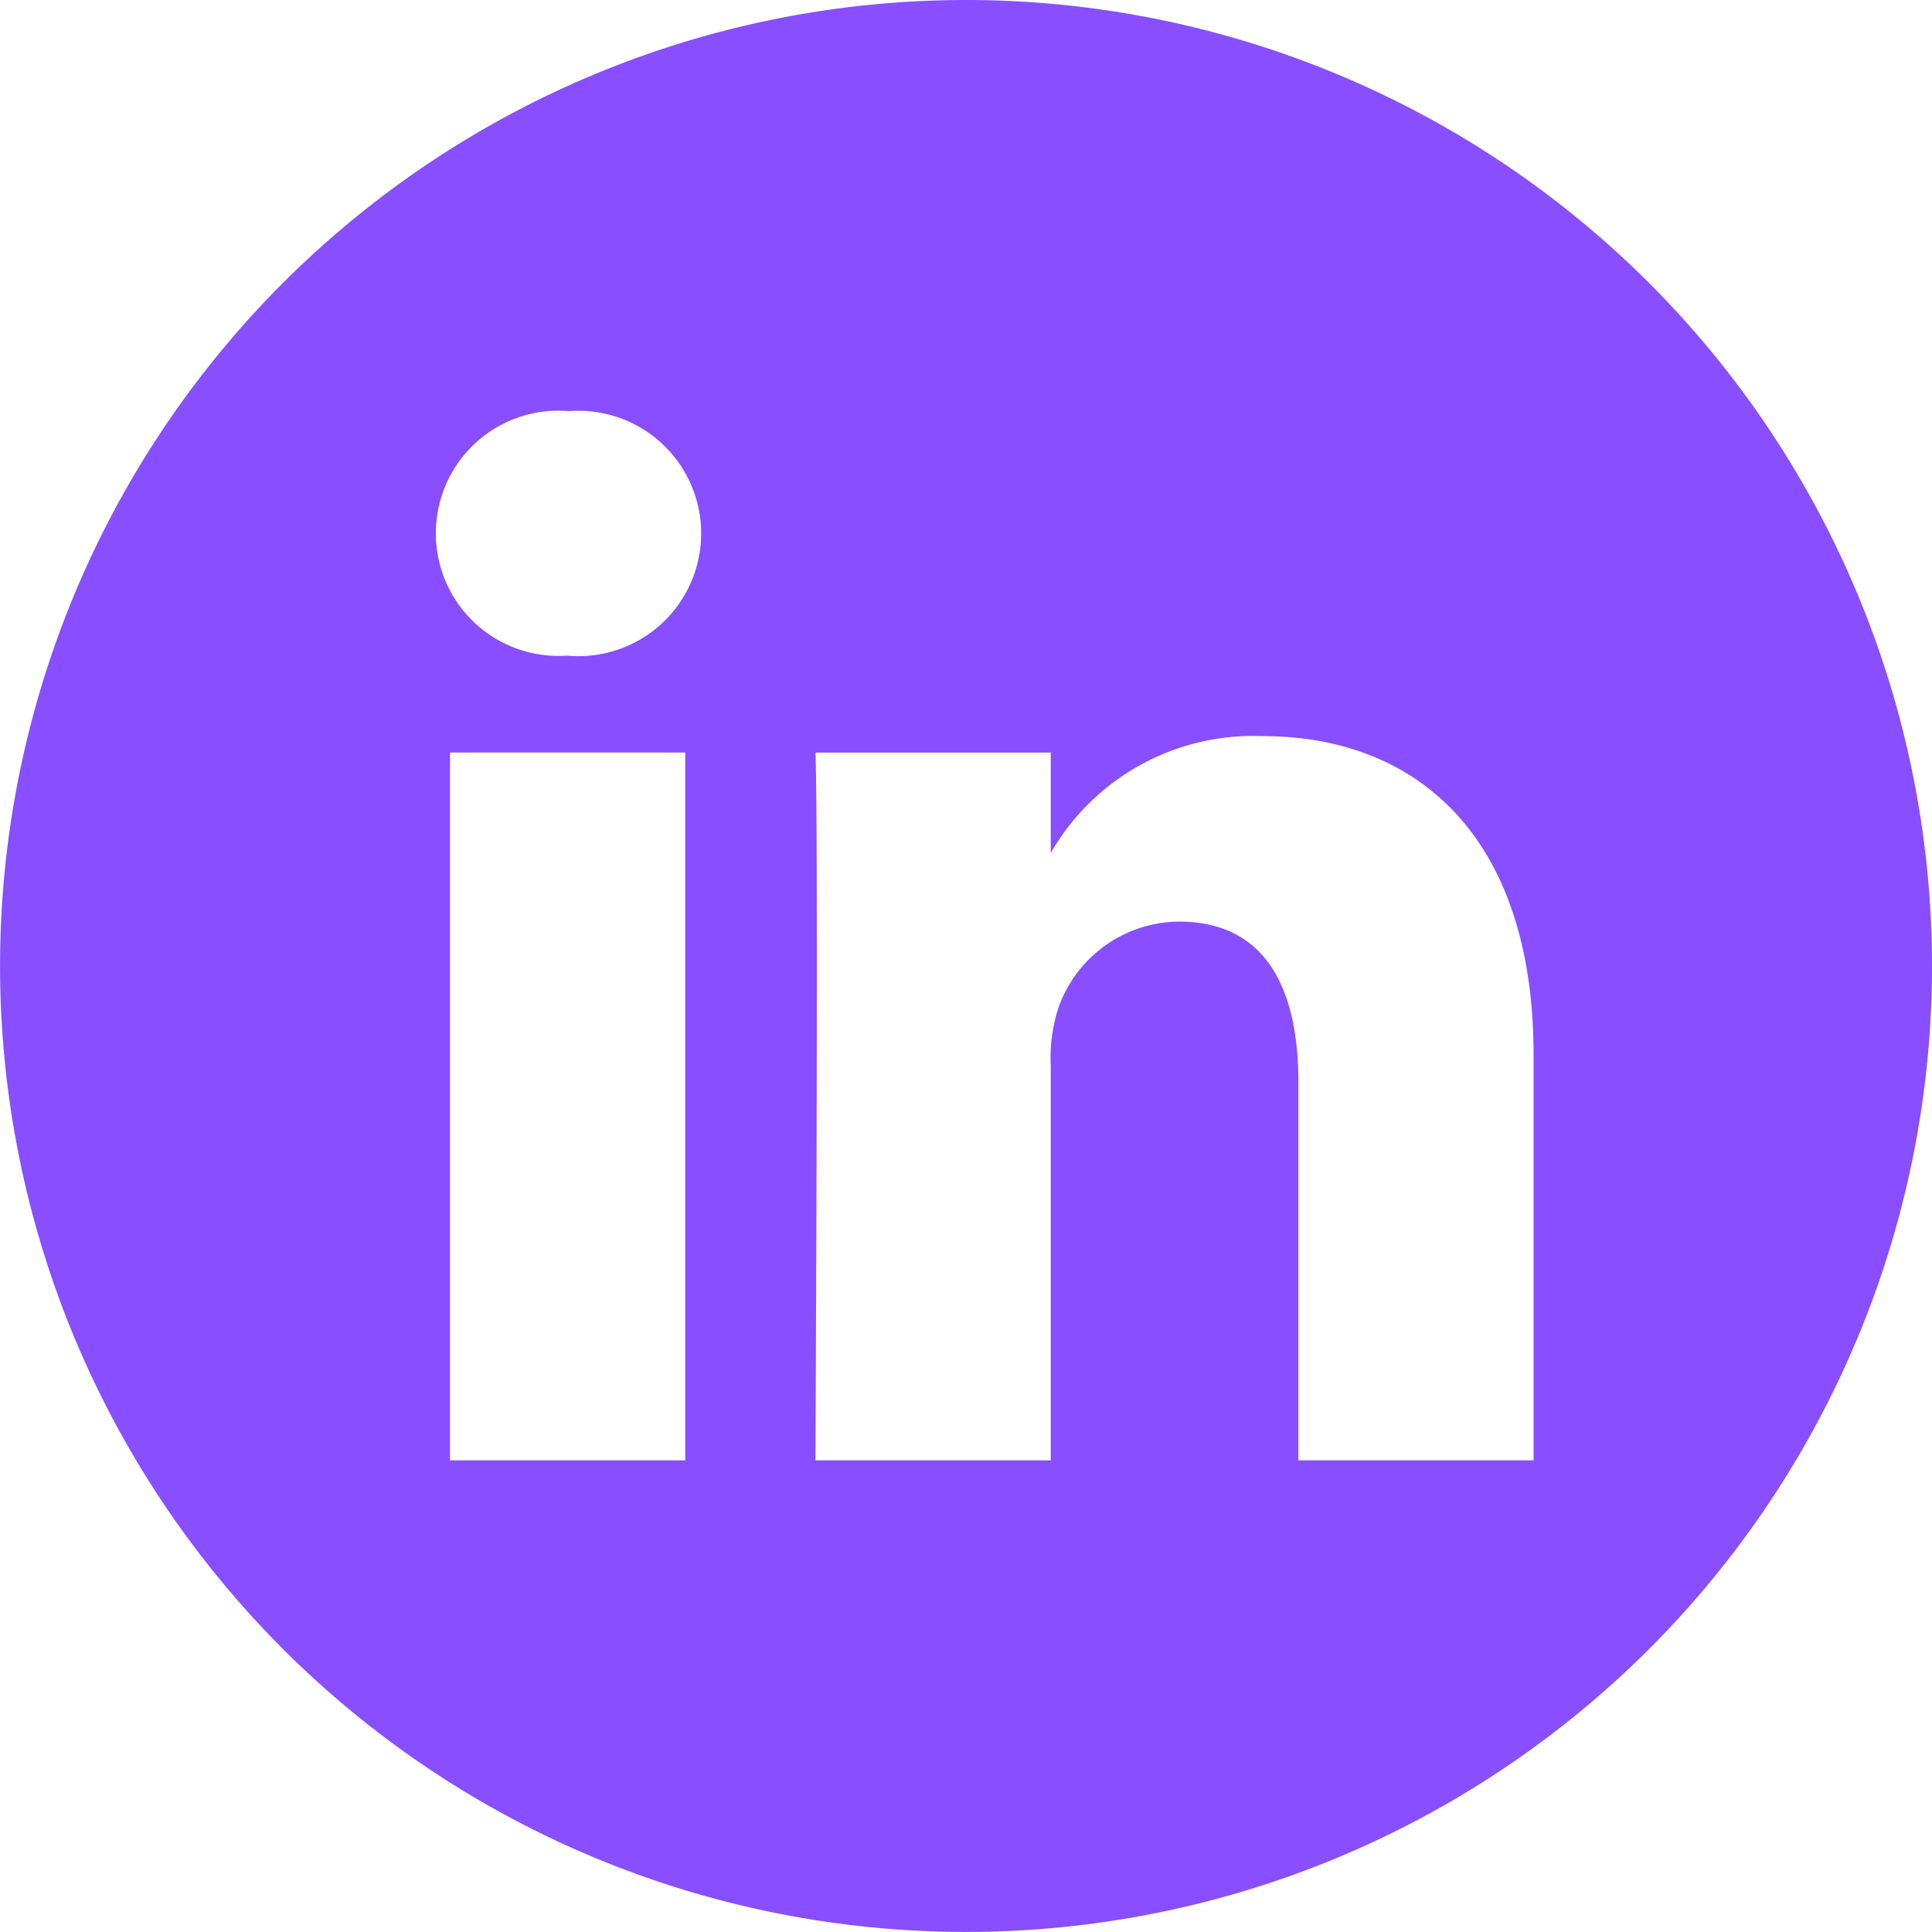 <svg xmlns="http://www.w3.org/2000/svg" width="32.707" height="32.707" viewBox="0 0 32.707 32.707"><path id="linkedin" fill="#884eff" d="M16.353,0A16.353,16.353,0,1,0,32.707,16.353,16.355,16.355,0,0,0,16.353,0ZM11.6,24.722H7.618V12.739H11.6ZM9.61,11.1H9.584a2.076,2.076,0,1,1,.052-4.14A2.077,2.077,0,1,1,9.61,11.1ZM25.962,24.722H21.98v-6.41c0-1.611-.577-2.71-2.018-2.71a2.18,2.18,0,0,0-2.043,1.457,2.727,2.727,0,0,0-.131.972v6.691H13.805s.052-10.858,0-11.982h3.983v1.7a3.954,3.954,0,0,1,3.589-1.978c2.62,0,4.585,1.713,4.585,5.393Zm0,0"/></svg>